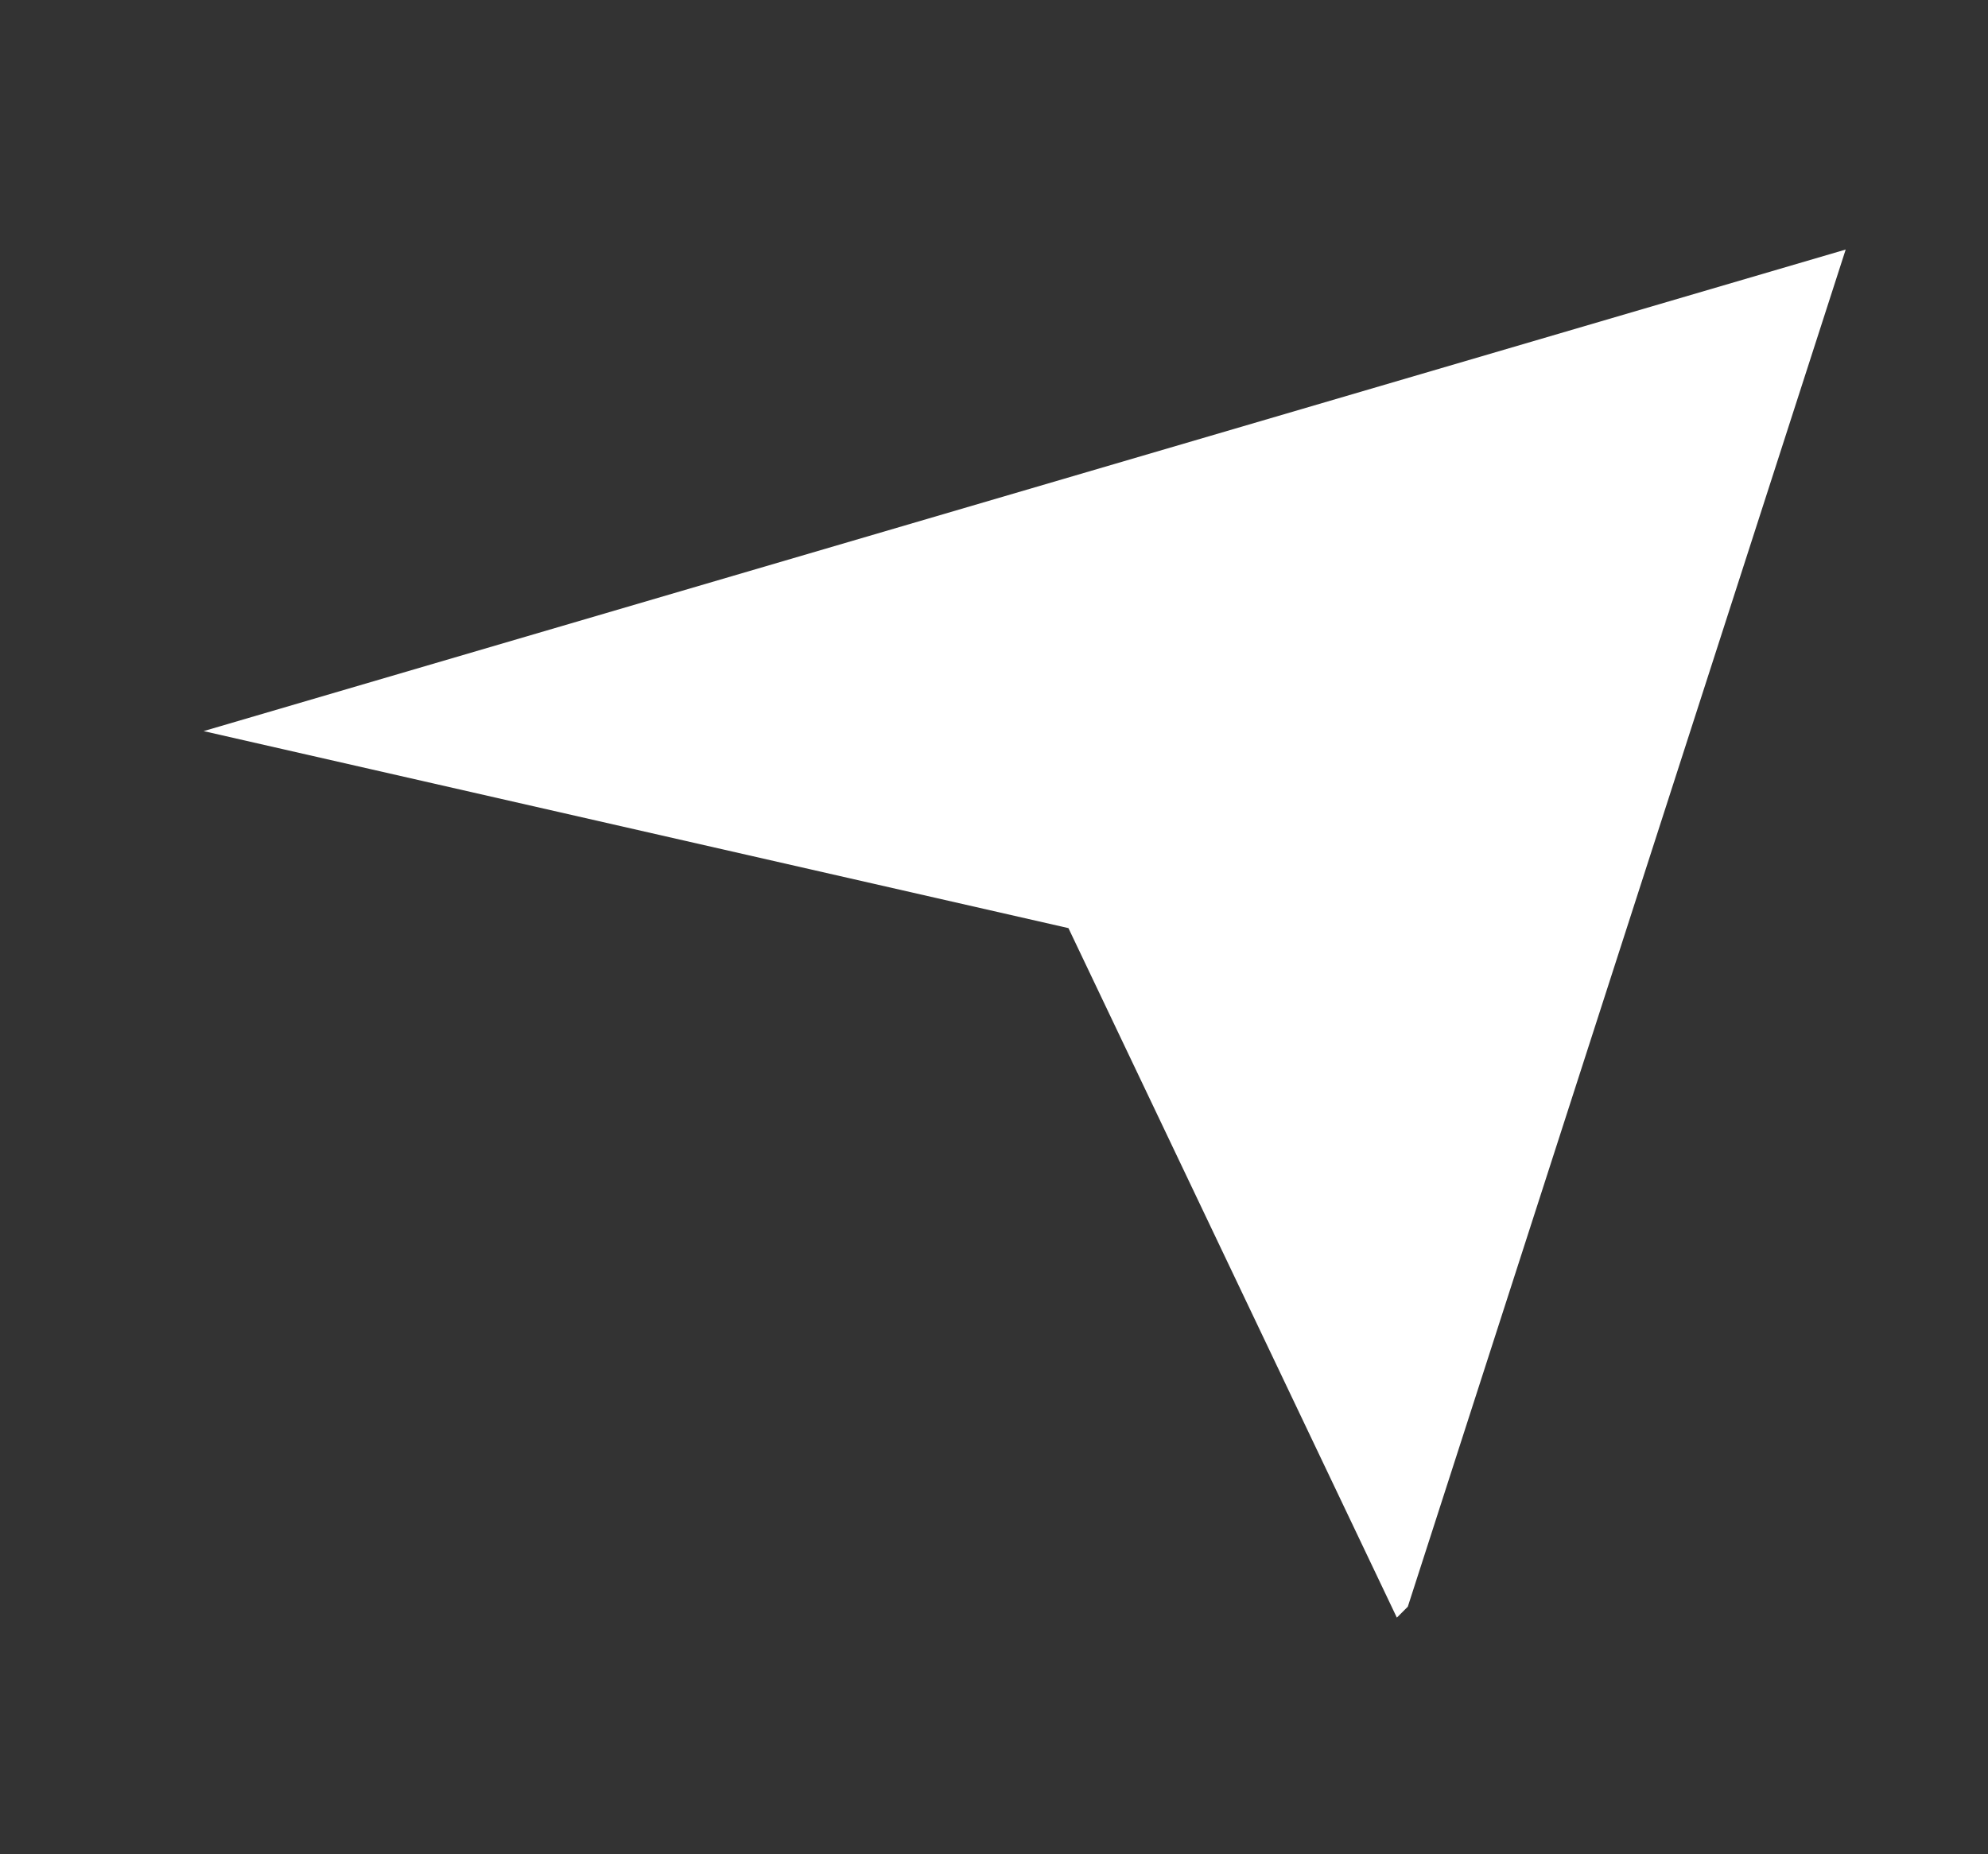 <?xml version="1.0" encoding="utf-8"?>
<!-- Generator: Adobe Illustrator 16.0.0, SVG Export Plug-In . SVG Version: 6.00 Build 0)  -->
<!DOCTYPE svg PUBLIC "-//W3C//DTD SVG 1.1//EN" "http://www.w3.org/Graphics/SVG/1.1/DTD/svg11.dtd">
<svg version="1.1" id="Layer_1" xmlns="http://www.w3.org/2000/svg" xmlns:xlink="http://www.w3.org/1999/xlink" x="0px" y="0px"
	 width="9.08px" height="8.47px" viewBox="0 0 9.08 8.47" enable-background="new 0 0 9.08 8.47" xml:space="preserve">
<rect x="0" y="0" width="9.08" height="8.47" fill="#333333" stroke="none"/>
<g>
	<polygon fill-rule="evenodd" clip-rule="evenodd" fill="#FFFFFF" points="6.43,7.34 6.38,7.39 4.88,4.24 0.93,3.34 8.43,1.14 	"/>
</g>
</svg>
